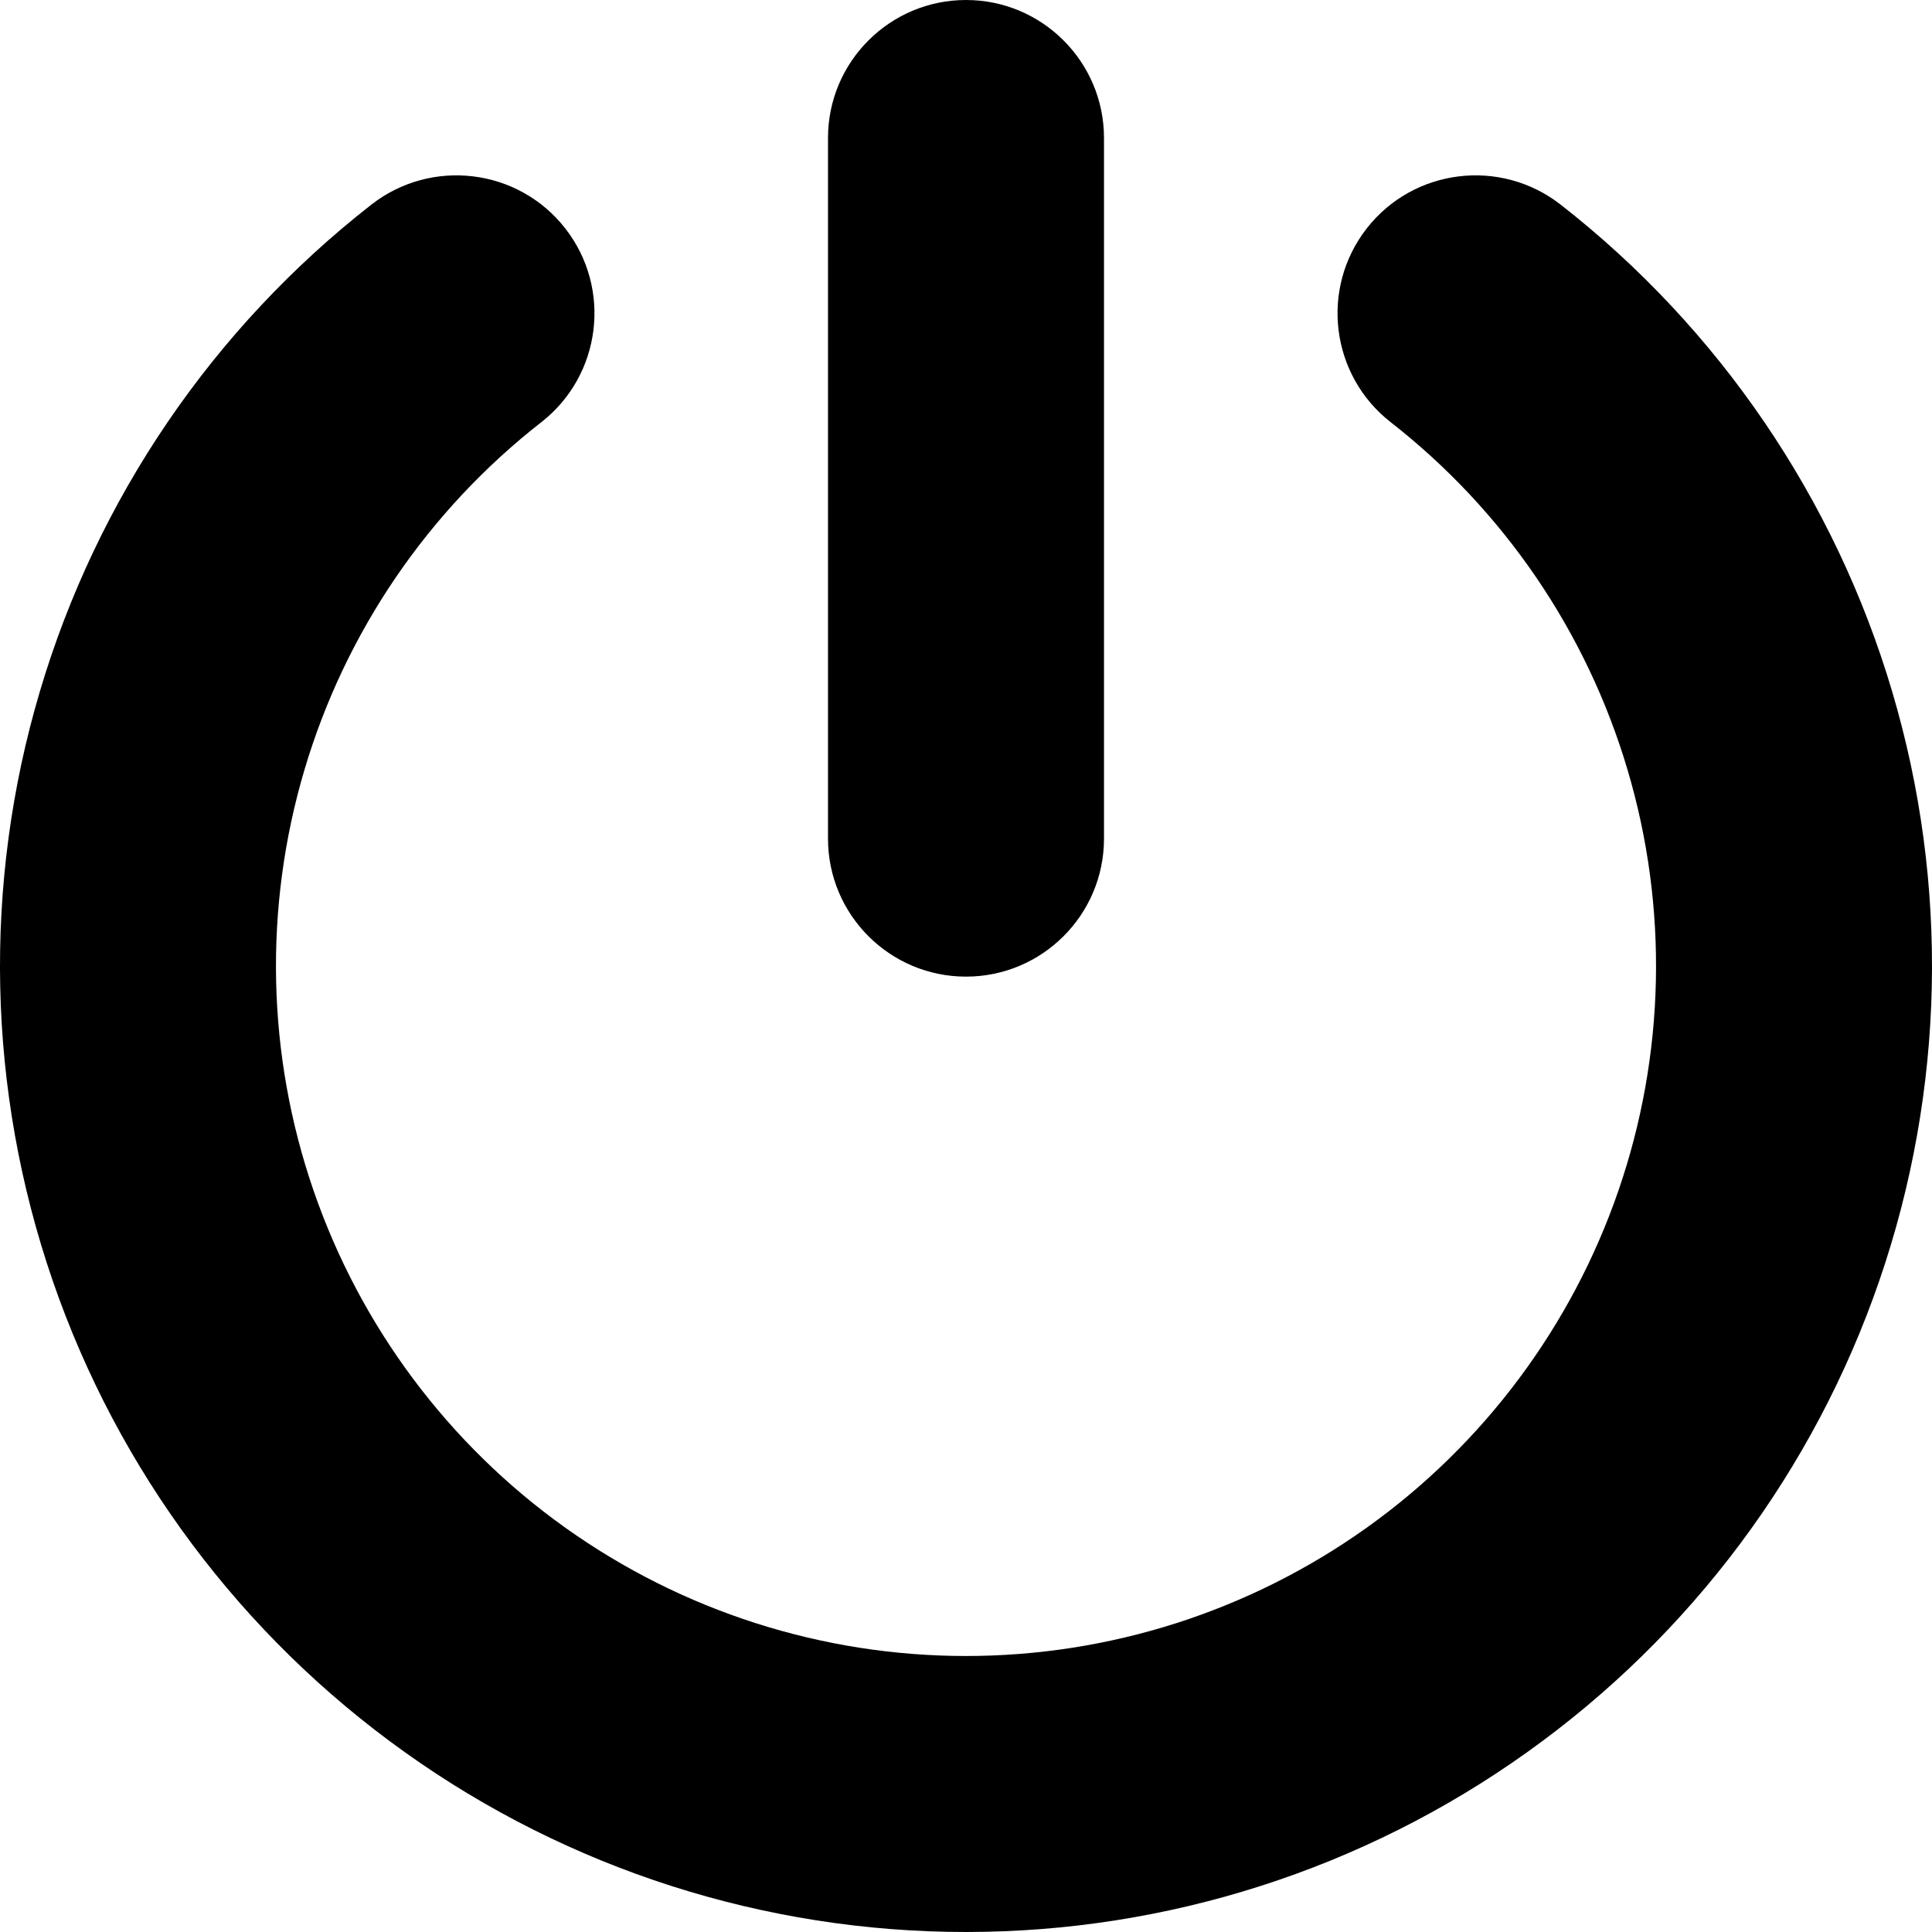 <svg width="14" height="14" viewBox="0 0 14 14" fill="none" xmlns="http://www.w3.org/2000/svg">
<g clip-path="url(#clip0_1068_188426)">
<path fill-rule="evenodd" clip-rule="evenodd" d="M8 1C8 0.448 7.552 0 7 0C6.448 0 6 0.448 6 1V6.077C6 6.629 6.448 7.077 7 7.077C7.552 7.077 8 6.629 8 6.077V1ZM3.923 3.059C4.358 2.719 4.436 2.091 4.096 1.655C3.756 1.22 3.128 1.143 2.692 1.482C1.543 2.379 0.703 3.613 0.289 5.01C-0.126 6.408 -0.093 7.9 0.381 9.278C0.855 10.656 1.748 11.852 2.935 12.698C4.121 13.545 5.542 14 7 14C8.458 14 9.879 13.545 11.065 12.698C12.252 11.852 13.145 10.656 13.619 9.278C14.093 7.9 14.126 6.408 13.711 5.01C13.297 3.613 12.457 2.379 11.308 1.482C10.872 1.143 10.244 1.22 9.904 1.655C9.564 2.091 9.642 2.719 10.077 3.059C10.898 3.7 11.498 4.58 11.794 5.579C12.09 6.577 12.067 7.643 11.728 8.627C11.389 9.611 10.751 10.466 9.904 11.07C9.056 11.675 8.041 12 7 12C5.959 12 4.944 11.675 4.096 11.07C3.249 10.466 2.611 9.611 2.272 8.627C1.933 7.643 1.91 6.577 2.206 5.579C2.502 4.58 3.102 3.7 3.923 3.059Z" fill="black"/>
</g>
<defs>
<clipPath id="clip0_1068_188426">
<rect width="14" height="14" fill="white"/>
</clipPath>
</defs>
</svg>

